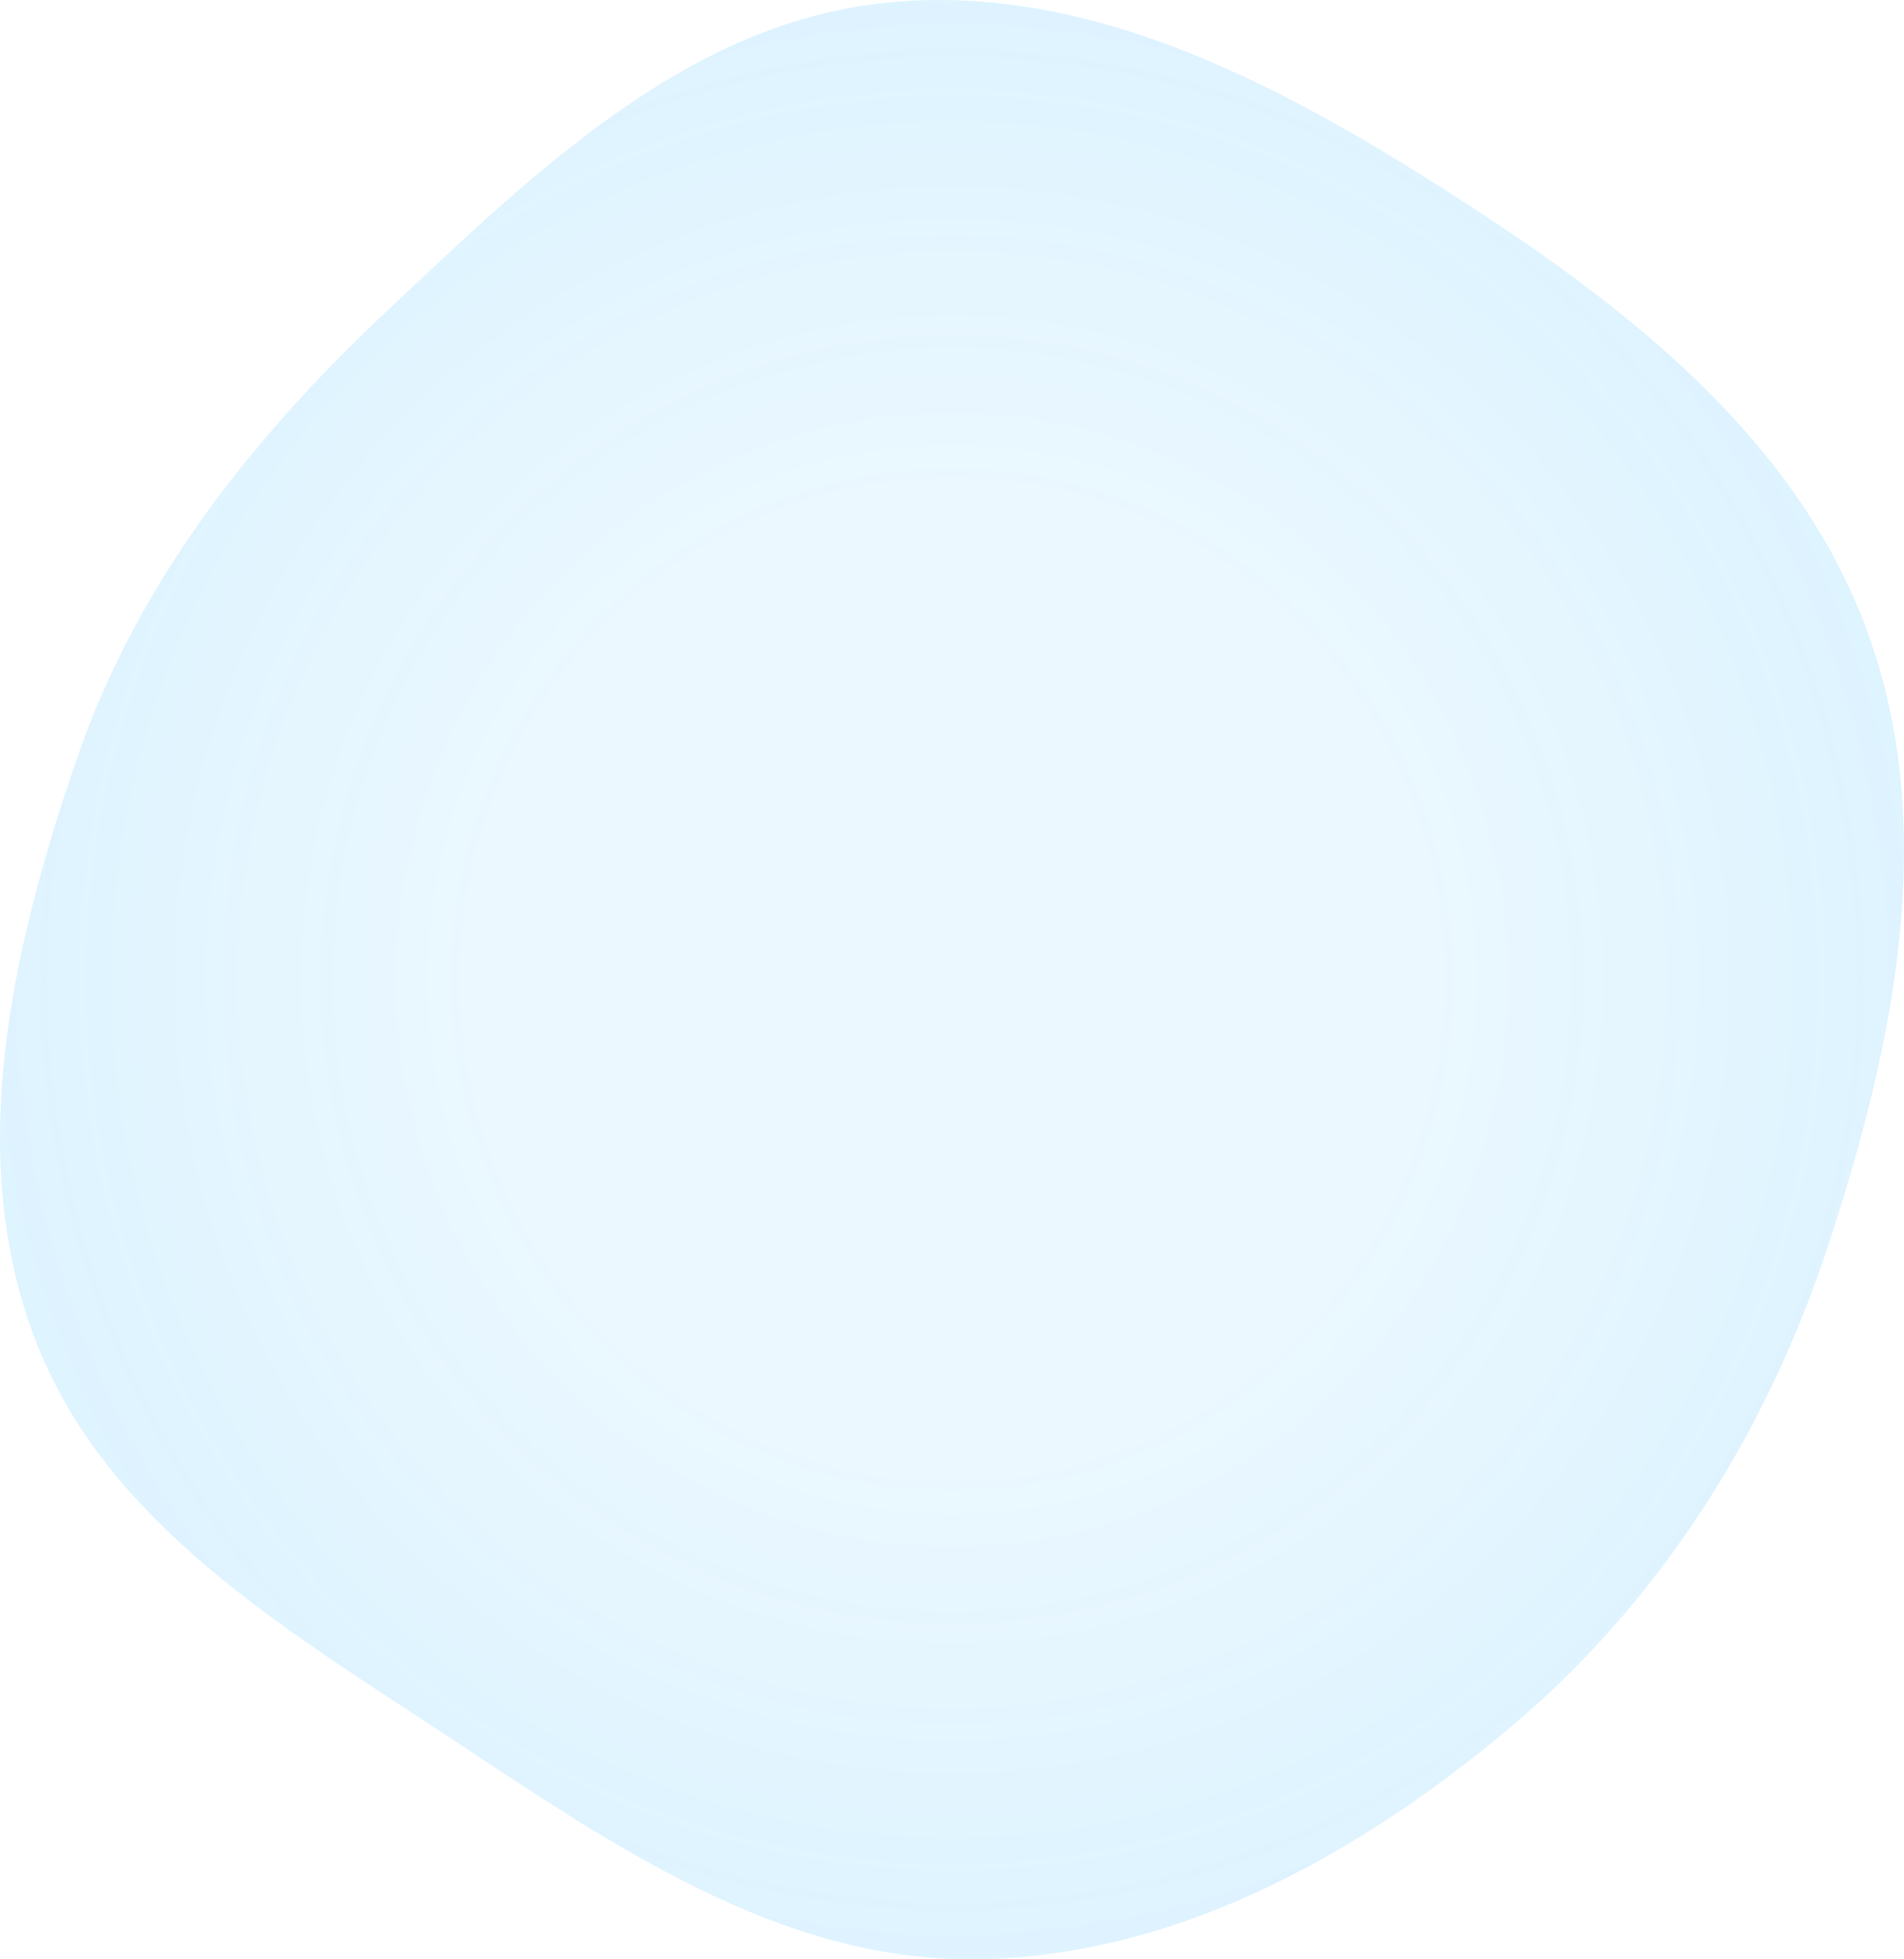 <svg width="35" height="36" viewBox="0 0 35 36" fill="none" xmlns="http://www.w3.org/2000/svg">
<path d="M26.591 3.507C29.813 5.562 33.02 8.004 34.335 11.629C35.645 15.237 34.813 19.212 33.615 22.86C32.474 26.34 30.512 29.441 27.724 31.772C24.908 34.125 21.543 35.973 17.896 36C14.326 36.026 11.244 33.895 8.252 31.917C5.249 29.933 1.932 27.988 0.64 24.596C-0.655 21.193 0.228 17.393 1.41 13.949C2.525 10.697 4.63 8.046 7.118 5.708C9.788 3.2 12.578 0.469 16.192 0.06C19.907 -0.36 23.426 1.489 26.591 3.507Z" fill="url(#paint0_radial_21578_181)" fill-opacity="0.3"/>
<defs>
<radialGradient id="paint0_radial_21578_181" cx="0" cy="0" r="1" gradientUnits="userSpaceOnUse" gradientTransform="translate(17.5 18) rotate(90) scale(18 17.5)">
<stop offset="0.495" stop-color="#20B1FF" stop-opacity="0.3"/>
<stop offset="1" stop-color="#20B1FF" stop-opacity="0.5"/>
</radialGradient>
</defs>
</svg>
